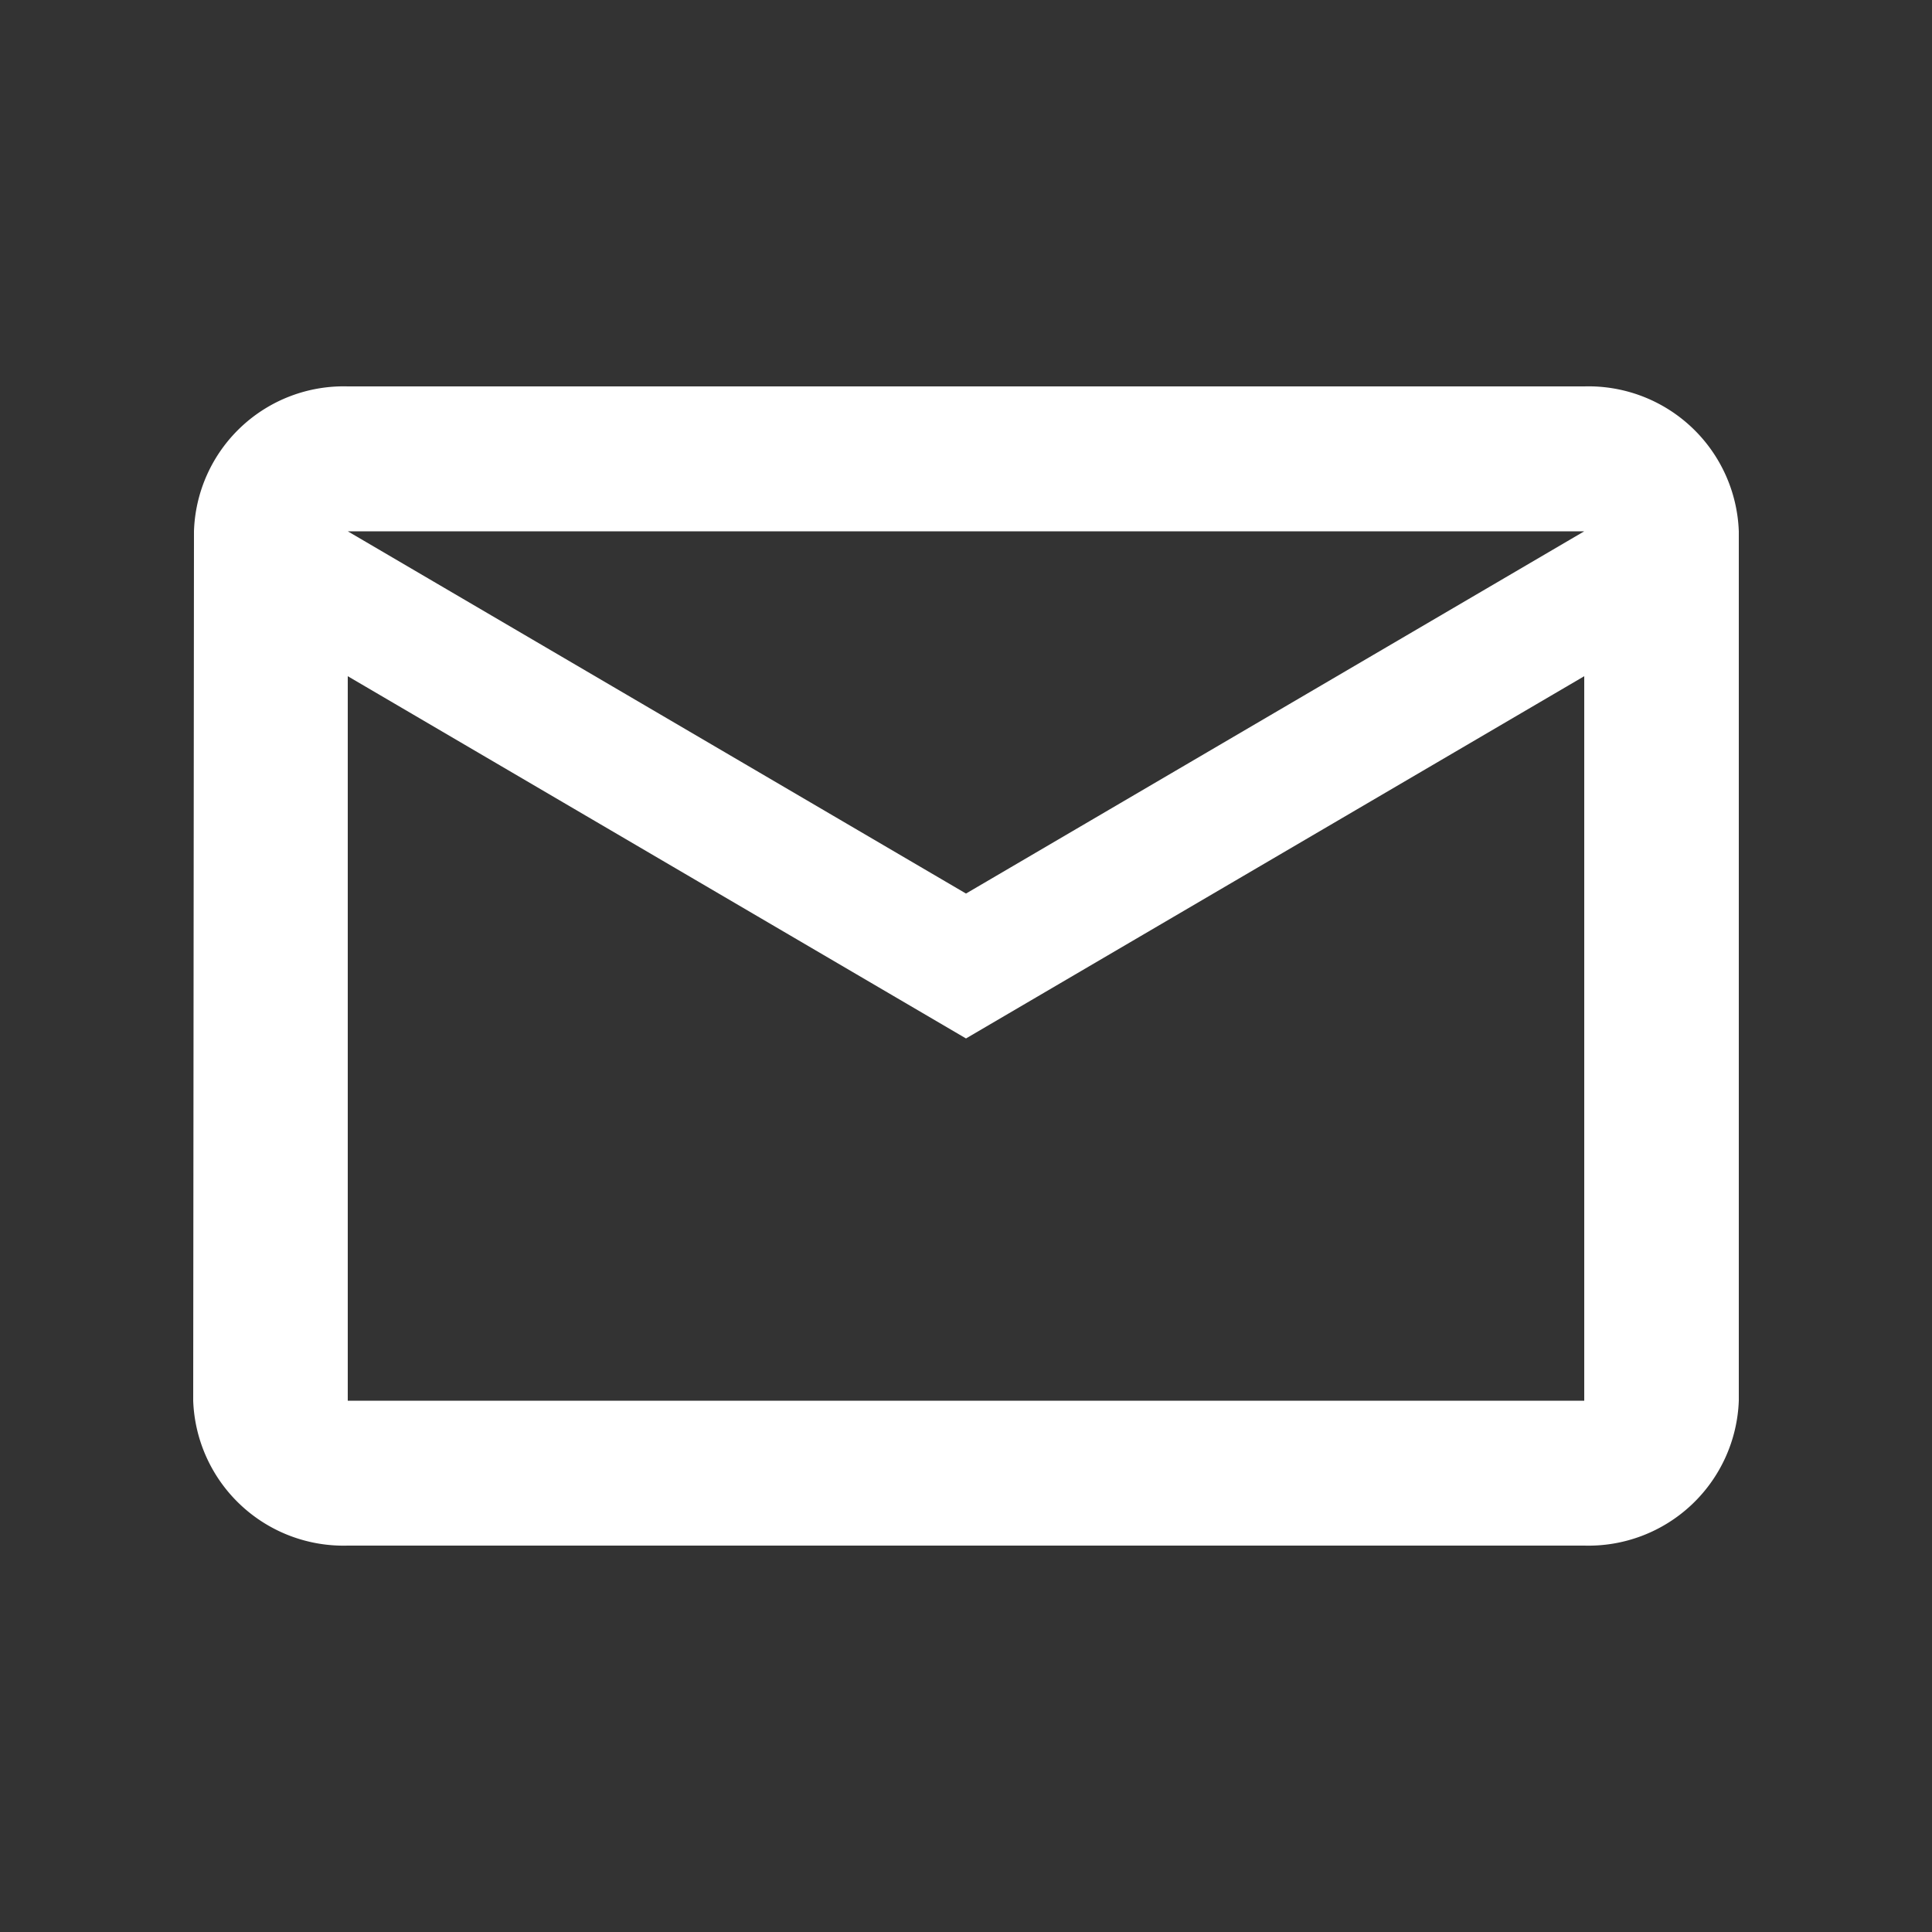 <svg xmlns="http://www.w3.org/2000/svg" width="20" height="20" viewBox="0 0 20 20"><rect x="0" y="0" width="20" height="20" fill="#333333" stroke="none"/><defs><style>.a{fill:none;}.b{fill:#fff;}</style></defs><path class="a" d="M0,0H20V20H0Z"/><path class="b" d="M16.4,4H3.6A1.55,1.55,0,0,0,2.008,5.5L2,14.5A1.557,1.557,0,0,0,3.6,16H16.4A1.557,1.557,0,0,0,18,14.5v-9A1.557,1.557,0,0,0,16.4,4Zm0,10.5H3.6V7L10,10.75,16.4,7ZM10,9.25,3.6,5.5H16.4Z"/></svg>